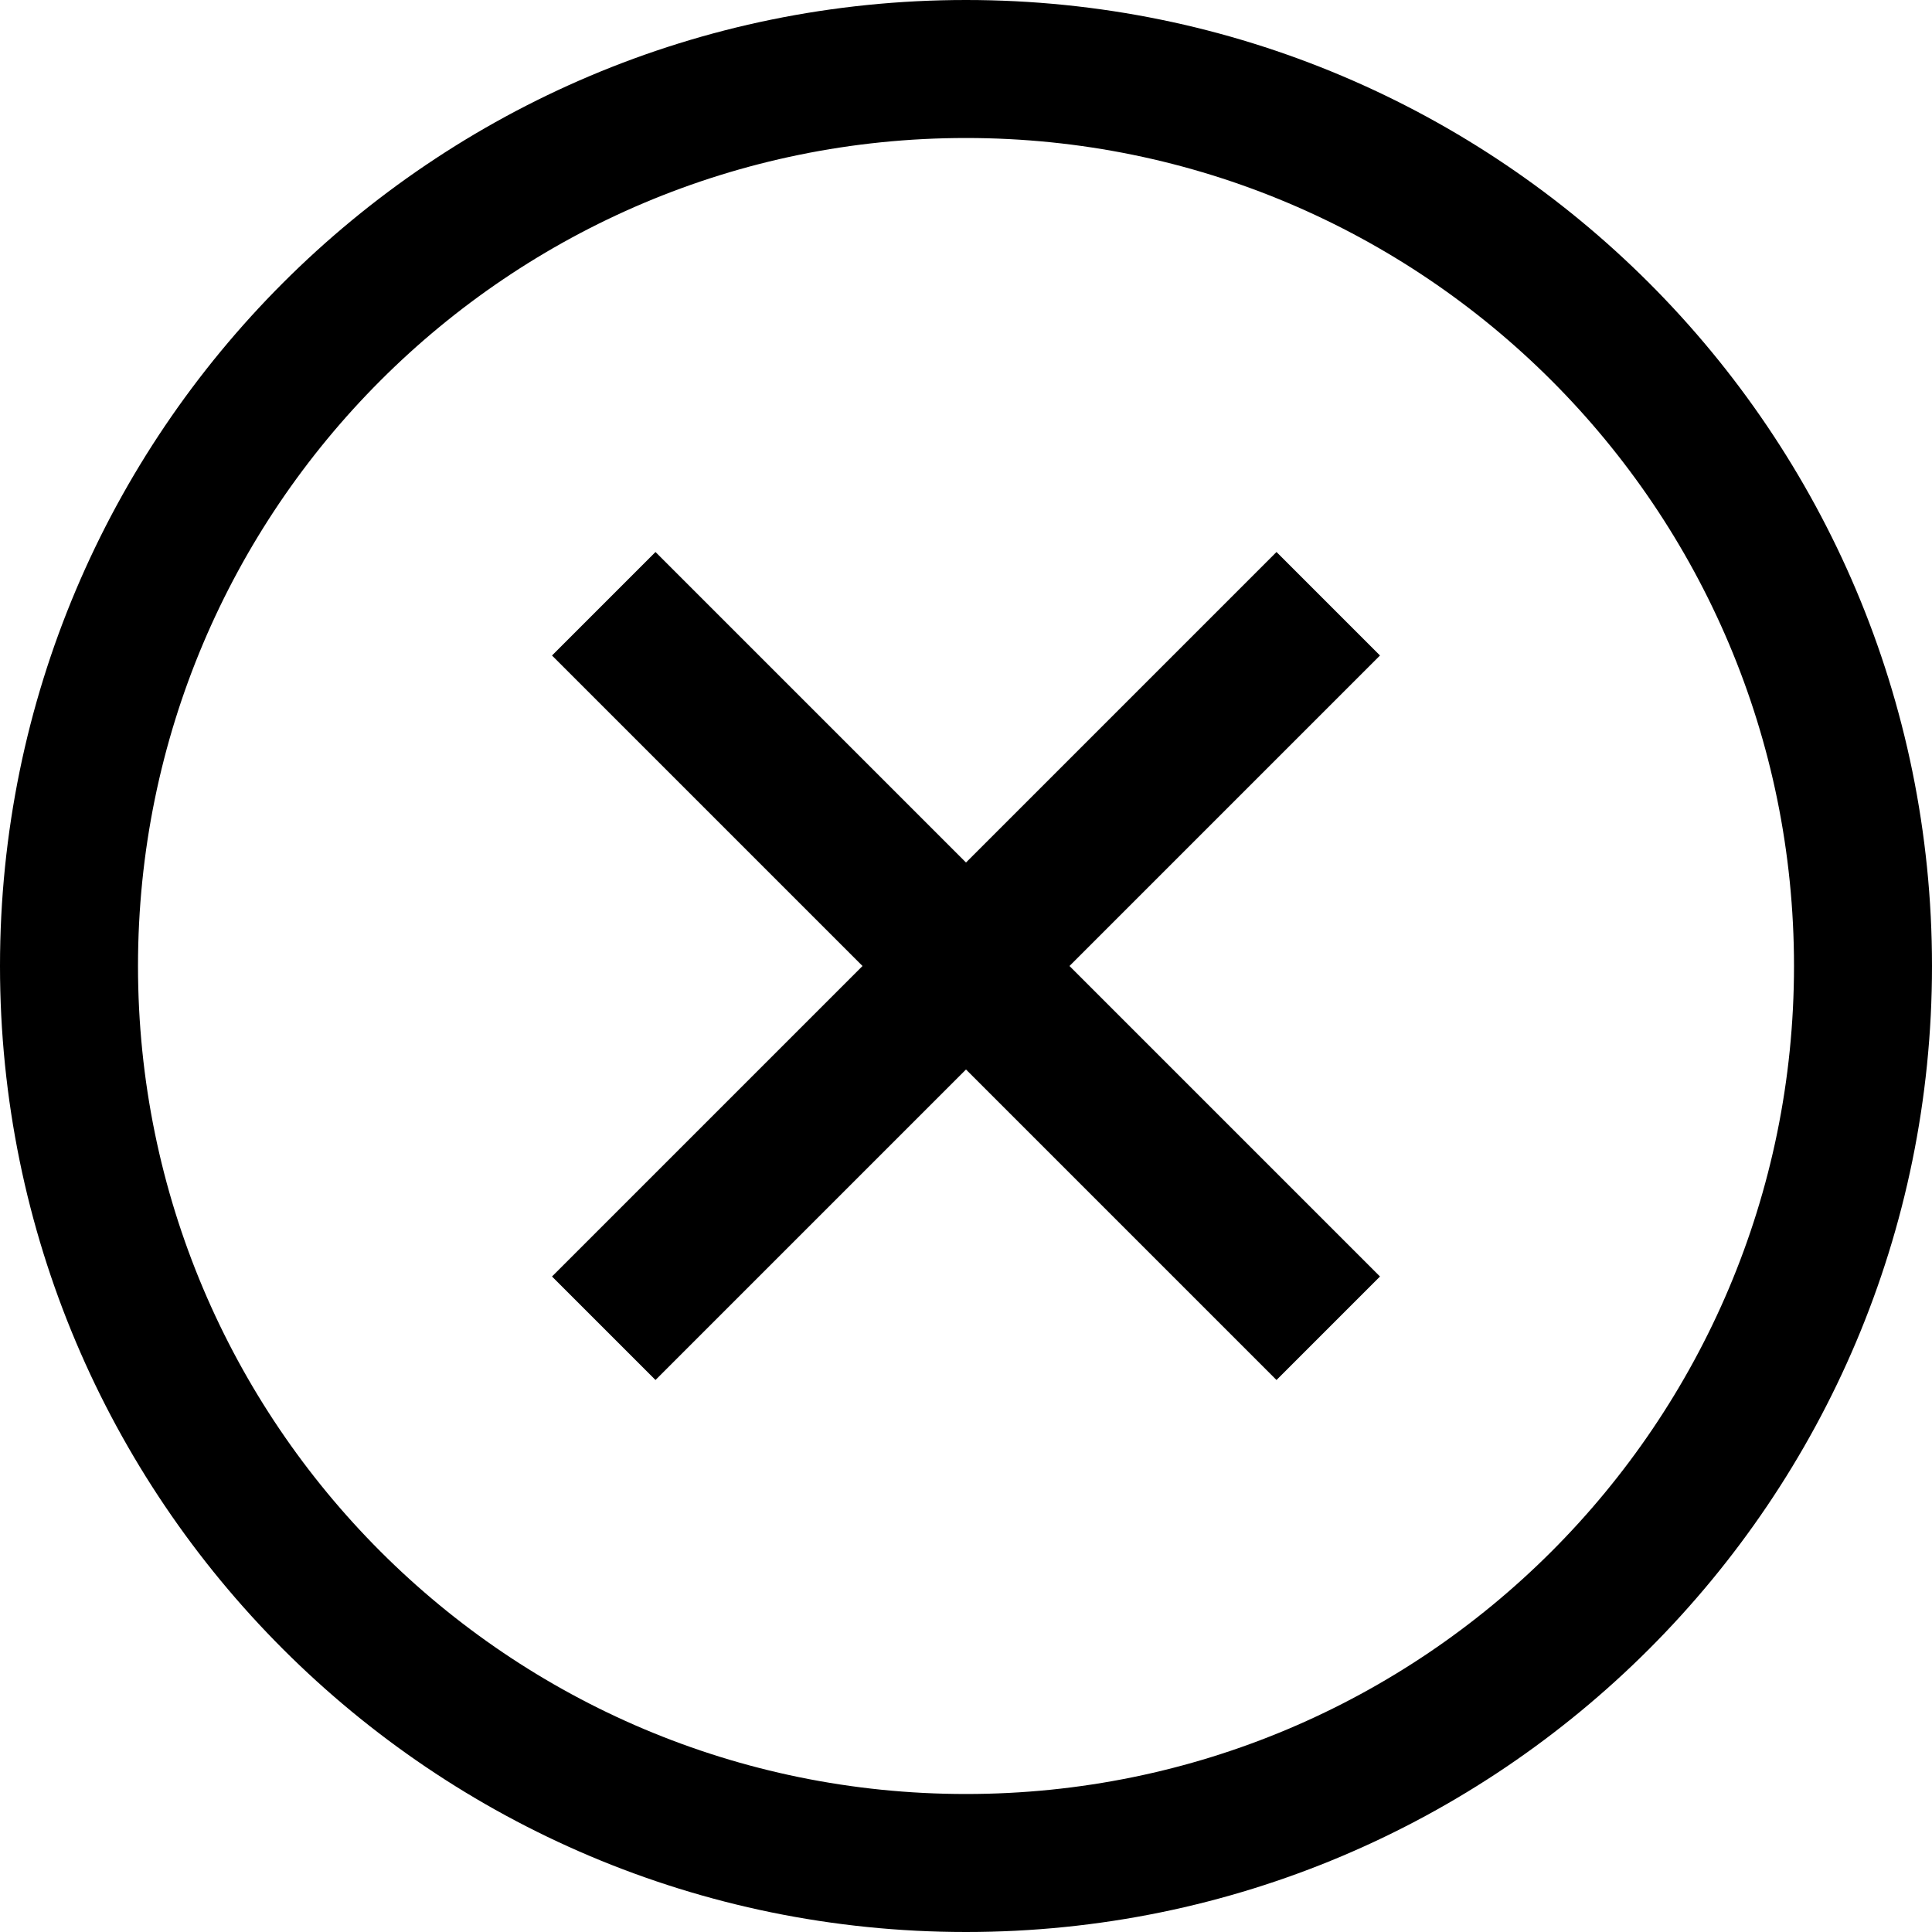 <svg width="14" height="14" viewBox="0 0 14 14" fill="none" xmlns="http://www.w3.org/2000/svg">
<path fill-rule="evenodd" clip-rule="evenodd" d="M7 14C10.866 14 14 10.866 14 7C14 3.134 10.866 0 7 0C3.134 0 0 3.134 0 7C0 10.866 3.134 14 7 14ZM7 13C10.314 13 13 10.314 13 7C13 3.686 10.314 1 7 1C3.686 1 1 3.686 1 7C1 10.314 3.686 13 7 13ZM9.25 4L10 4.75L7.75 7L10 9.25L9.25 10L7 7.75L4.75 10L4 9.25L6.25 7L4 4.75L4.75 4L7 6.25L9.25 4Z" fill="currentColor"/>
</svg>